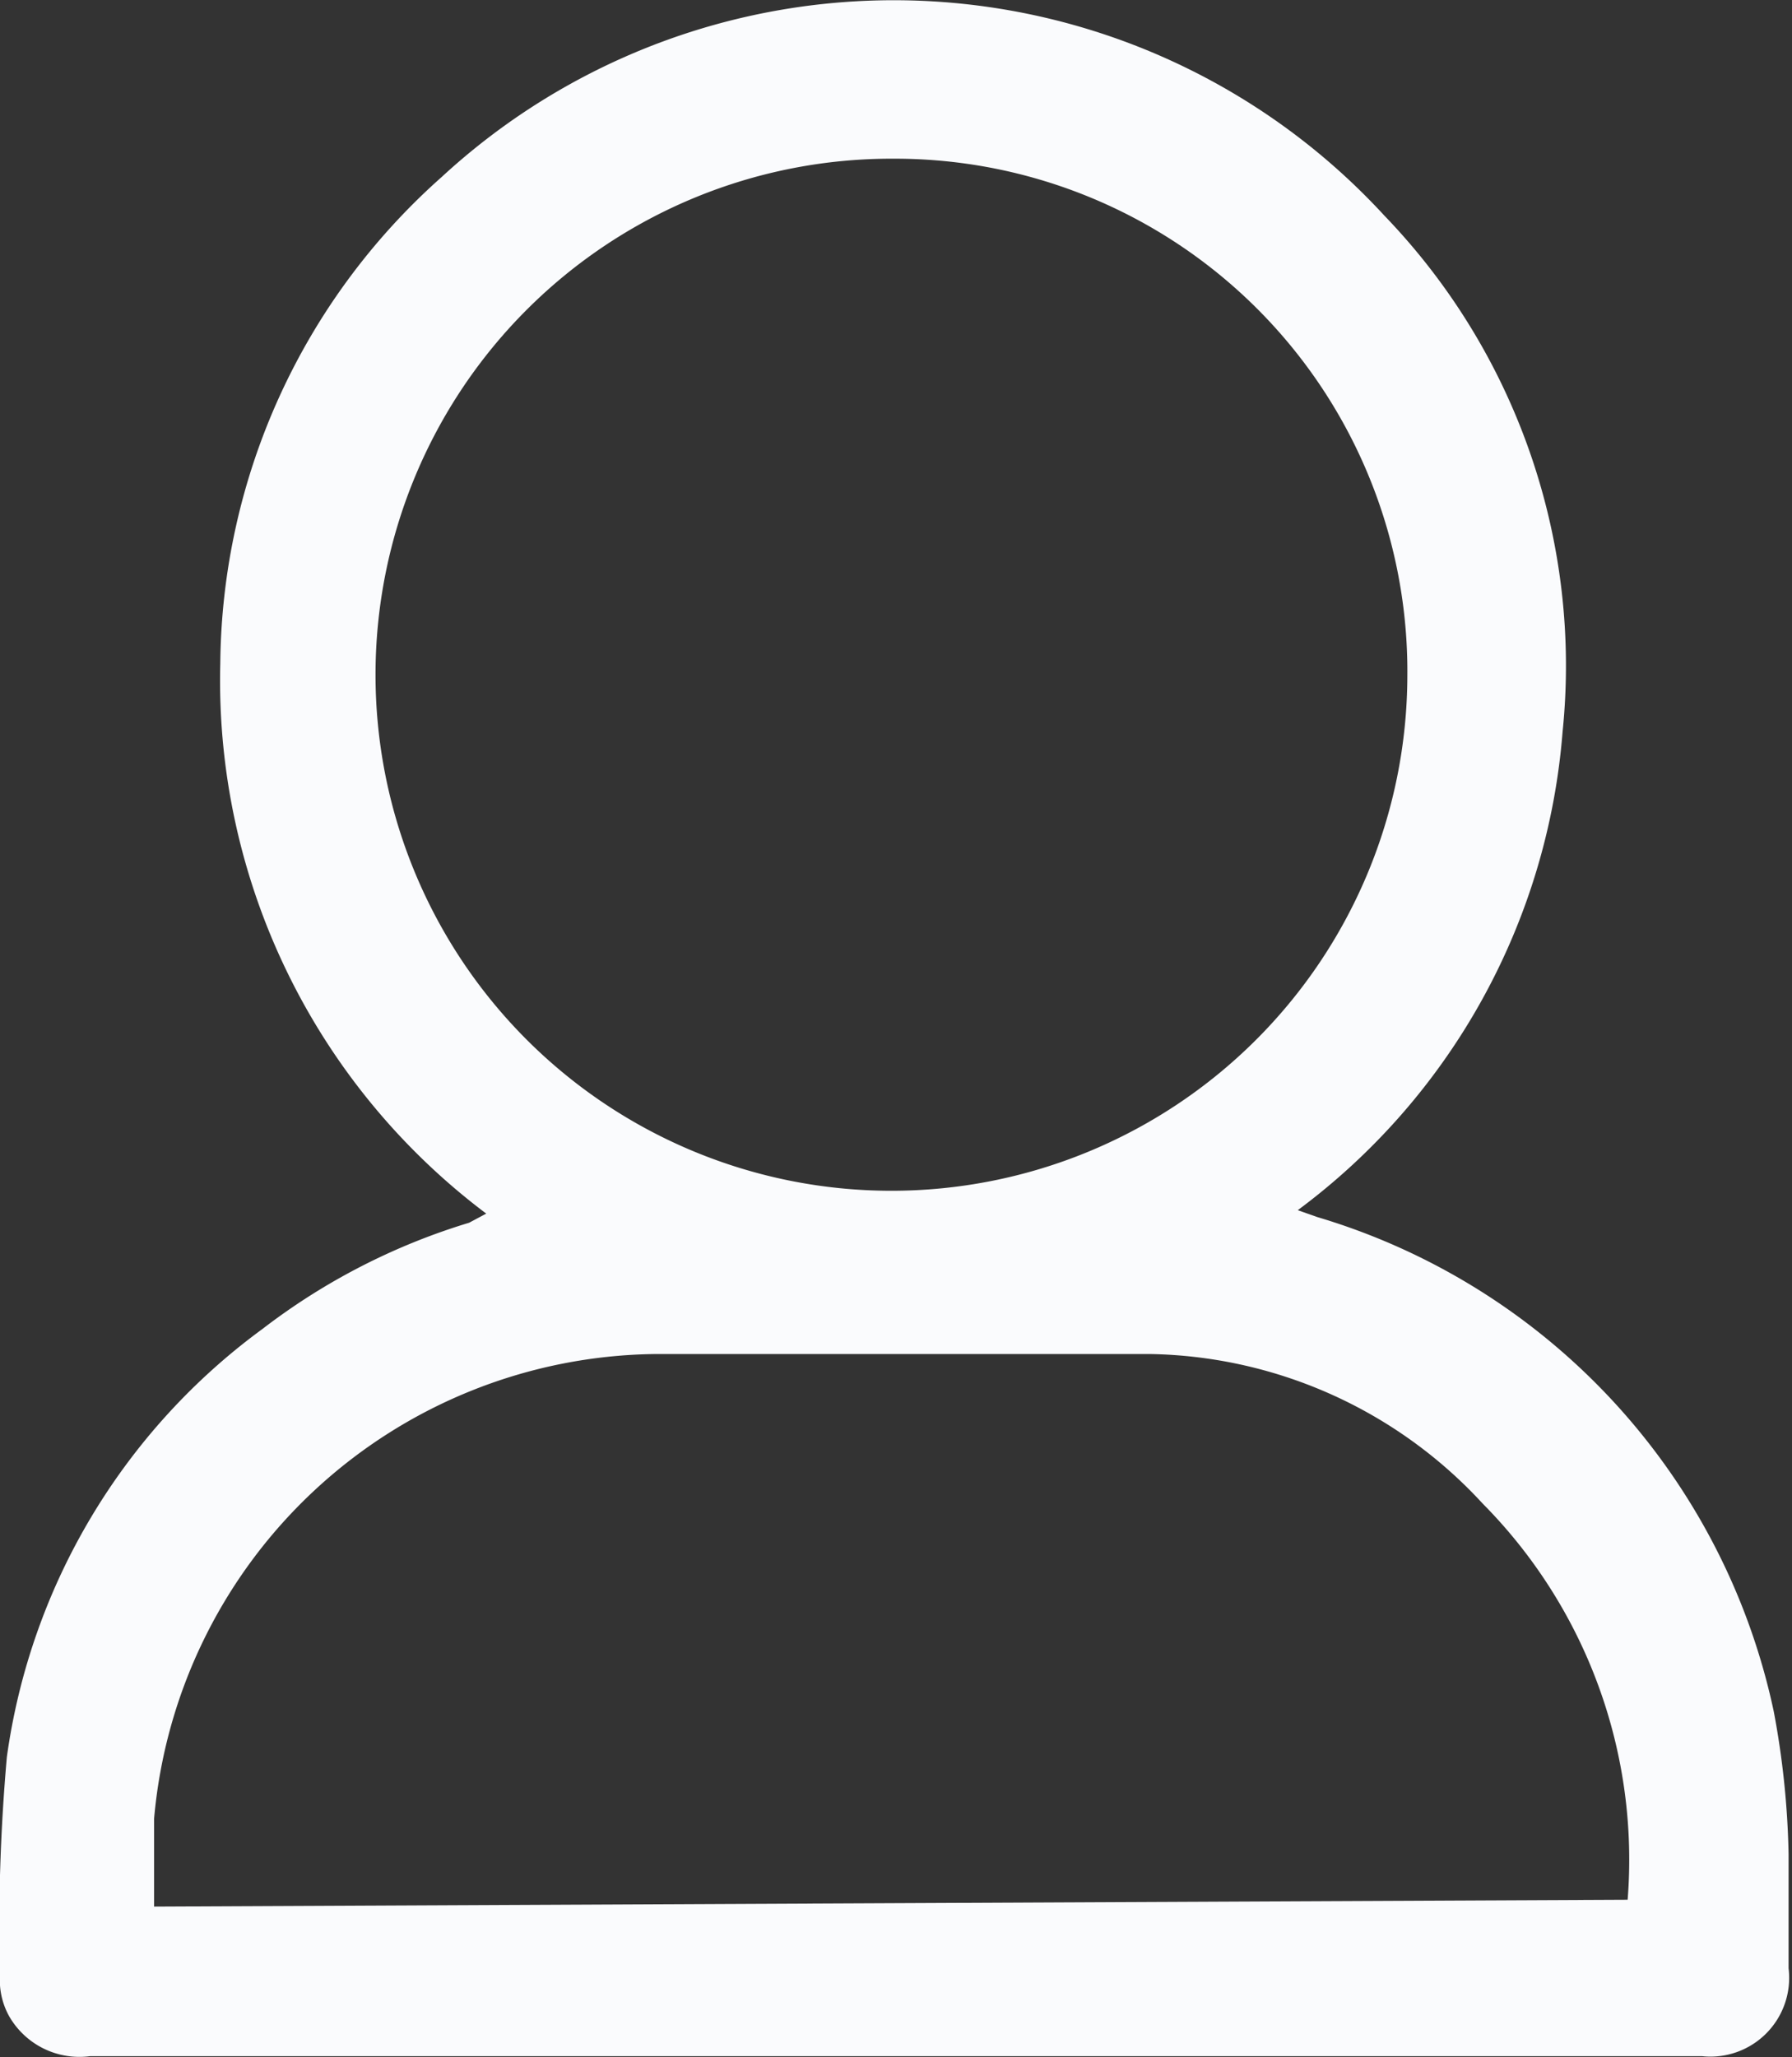 <svg id="Layer_1" data-name="Layer 1" xmlns="http://www.w3.org/2000/svg" width="15.7" height="18.02" viewBox="0 0 15.7 18.02"><rect x="0" y="0" width="15.7" height="18.02" fill="#333333" stroke="none"/><defs><style>.cls-1{fill:#fafbfd;}</style></defs><title>icoUser</title><path class="cls-1" d="M354,478.86a5.84,5.84,0,0,1-2.33-4.82,5.76,5.76,0,0,1,1.94-4.26,5.84,5.84,0,0,1,8.26.34,5.68,5.68,0,0,1,1.56,4.52,5.78,5.78,0,0,1-2.32,4.19l.17.06a5.77,5.77,0,0,1,4,4.33,7.46,7.46,0,0,1,.13,1.25c0,.34,0,.68,0,1a.69.69,0,0,1-.76.77H350.53a.71.71,0,0,1-.71-.35.65.65,0,0,1-.08-.27,17.31,17.31,0,0,1,.06-2,5.6,5.6,0,0,1,2.24-3.75,5.66,5.66,0,0,1,1.81-.93Zm3.56-9.24a4.52,4.52,0,1,0,4.51,4.53A4.49,4.49,0,0,0,357.58,469.62ZM364,484.87s0,0,0,0a4.43,4.43,0,0,0-1.27-3.47,4.05,4.05,0,0,0-2.91-1.31c-1.44,0-2.89,0-4.34,0a4.46,4.46,0,0,0-4.39,4.07c0,.25,0,.51,0,.77Z" transform="translate(-349.74 -468.23)"/></svg>